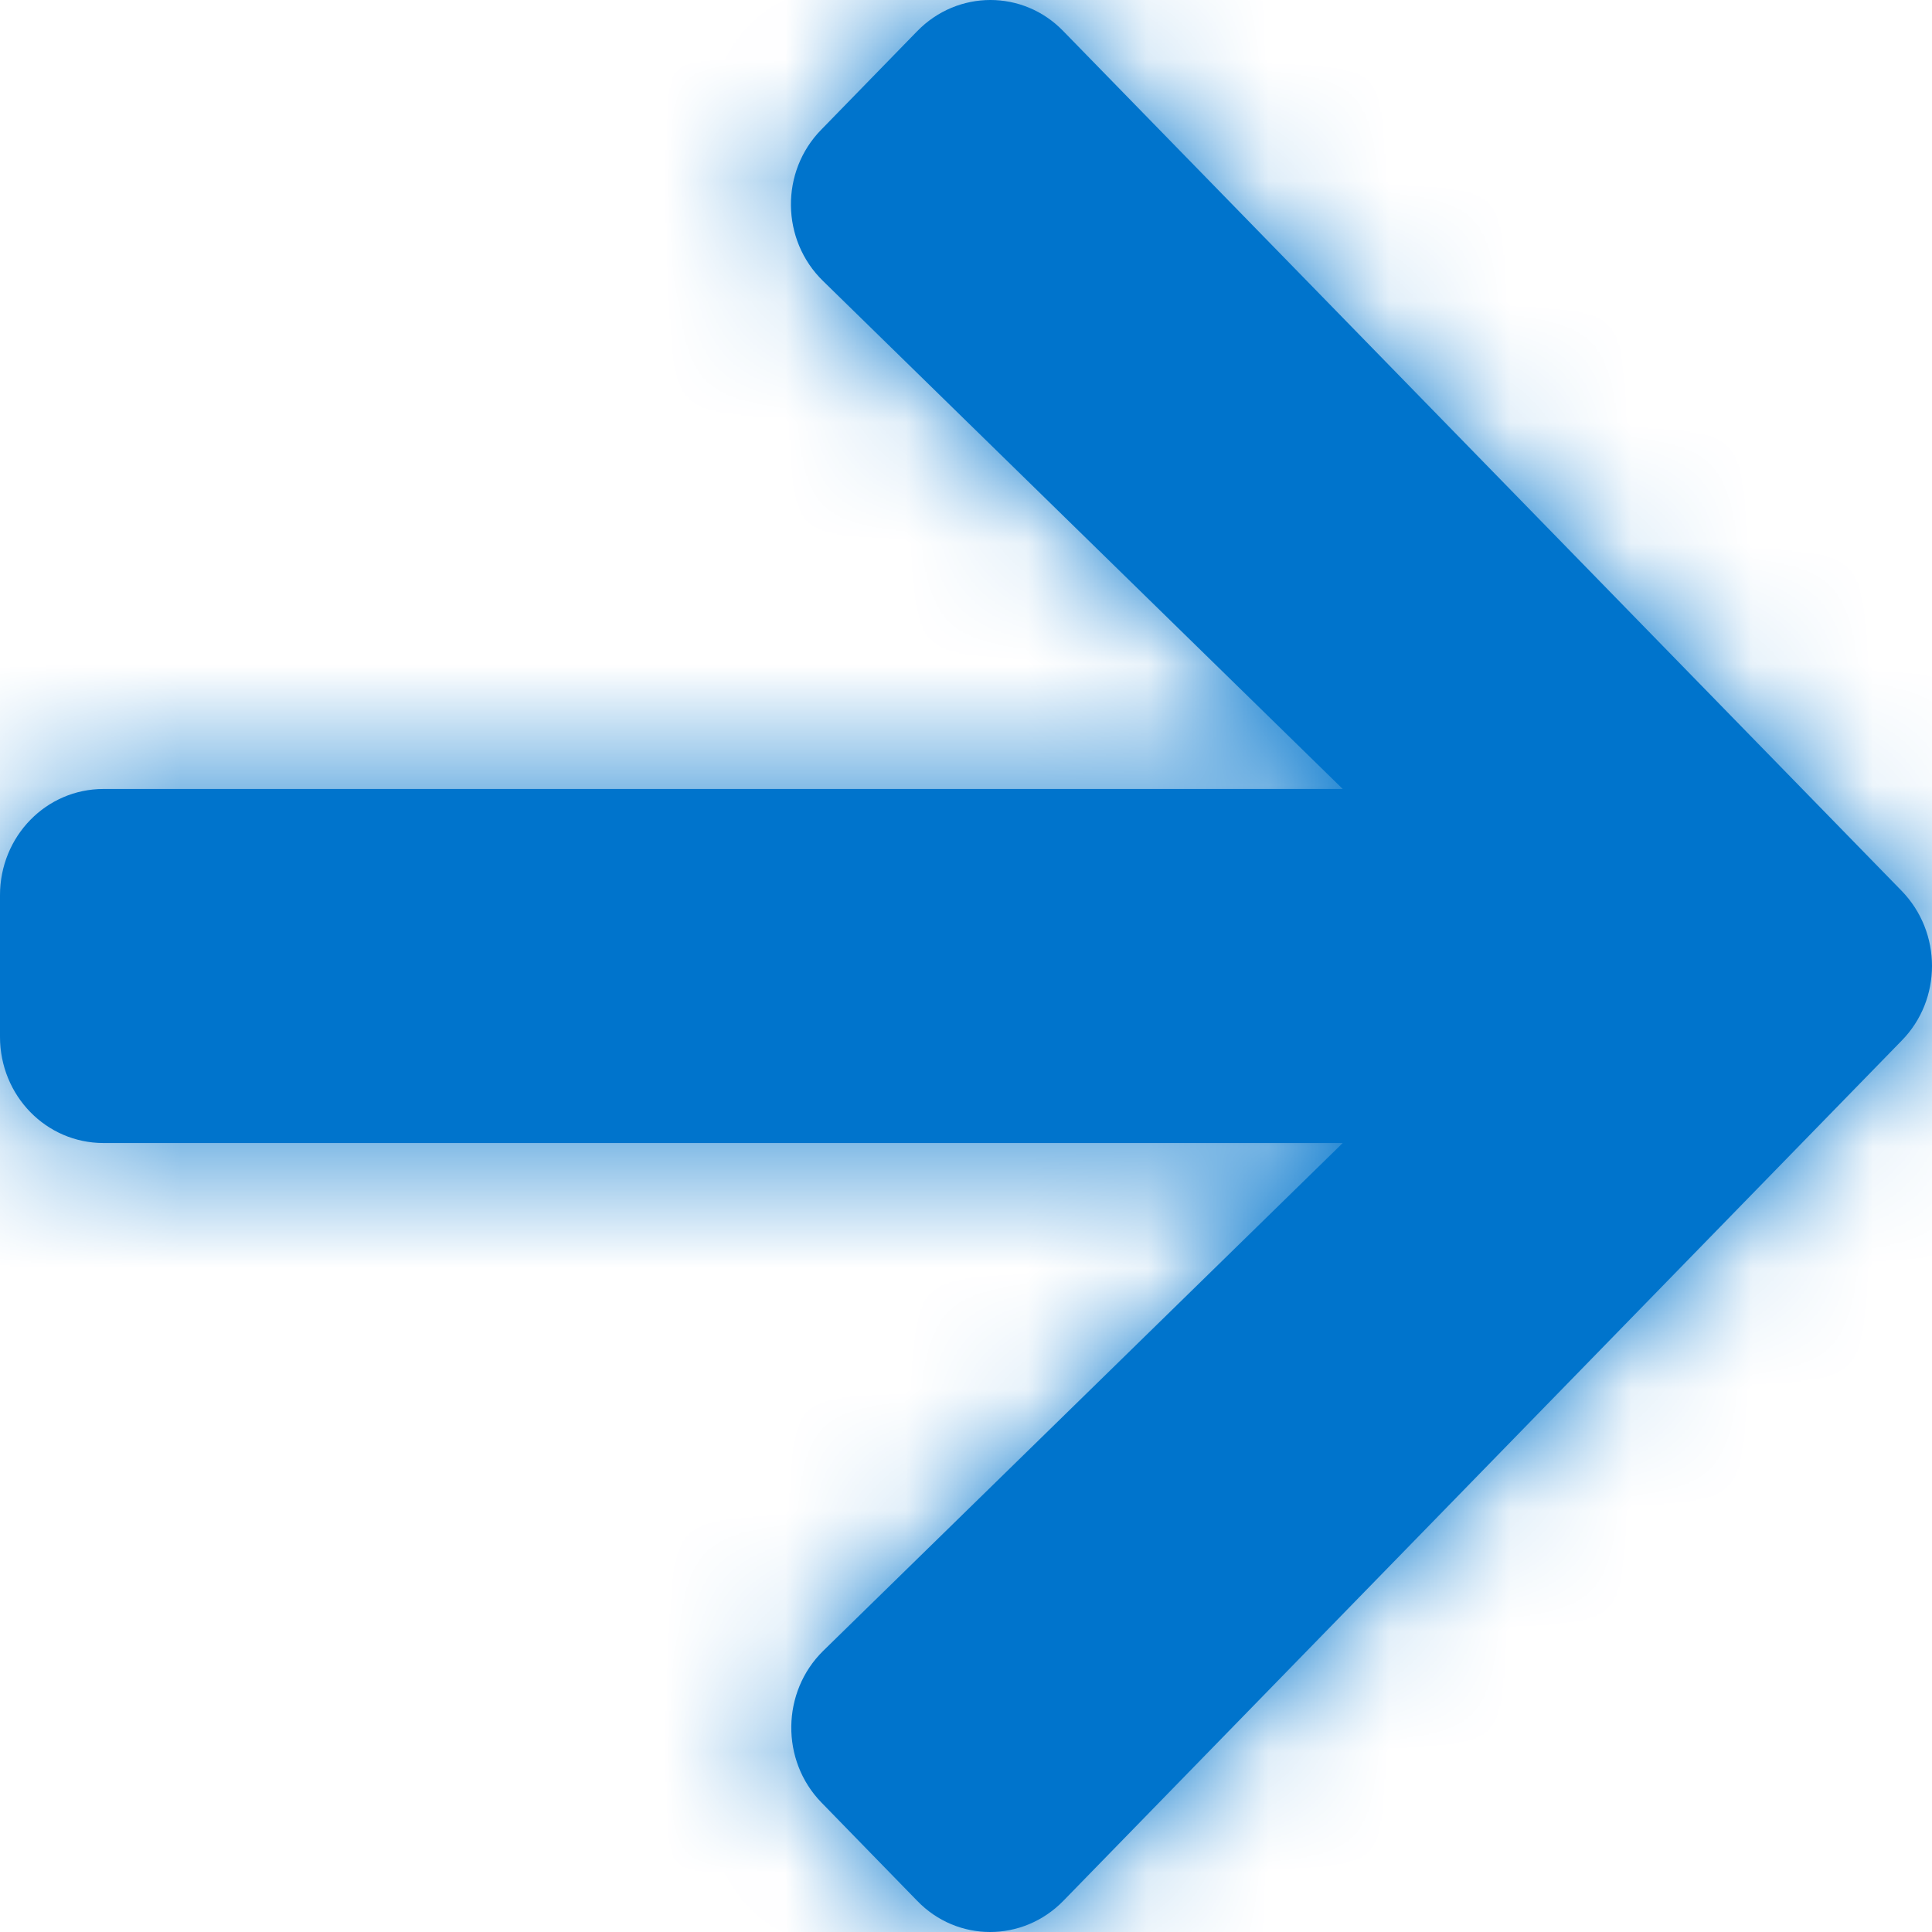<?xml version="1.0" encoding="UTF-8"?>
<svg width="16px" height="16px" viewBox="0 0 16 16" version="1.1" xmlns="http://www.w3.org/2000/svg" xmlns:xlink="http://www.w3.org/1999/xlink">
    <!-- Generator: Sketch 54.1 (76490) - https://sketchapp.com -->
    <title>icon / arrow</title>
    <desc>Created with Sketch.</desc>
    <defs>
        <path d="M10.803,5.072 L11.596,4.258 C11.931,3.914 12.474,3.914 12.806,4.258 L19.748,11.377 C20.084,11.722 20.084,12.278 19.748,12.619 L12.806,19.742 C12.47,20.086 11.928,20.086 11.596,19.742 L10.803,18.928 C10.464,18.58 10.471,18.012 10.817,17.672 L15.12,13.466 L4.857,13.466 C4.382,13.466 4,13.074 4,12.586 L4,11.414 C4,10.926 4.382,10.534 4.857,10.534 L15.12,10.534 L10.817,6.328 C10.467,5.988 10.46,5.42 10.803,5.072 Z" id="path-1"></path>
    </defs>
    <g id="Designskisser" stroke="none" stroke-width="1" fill="none" fill-rule="evenodd">
        <g id="effekter" transform="translate(-1271, -79)">
            <g id="icon-/-arrow" transform="translate(1267, 75)">
                <g id="icon-/-article">
                    <mask id="mask-2" fill="white">
                        <use xlink:href="#path-1"></use>
                    </mask>
                    <use id="Path" fill="#0074CC" fill-rule="nonzero" xlink:href="#path-1"></use>
                    <g id="Color-/-brand-/-darkblue" mask="url(#mask-2)" fill="#0074CC">
                        <rect id="Color" x="0" y="0" width="24" height="24"></rect>
                    </g>
                </g>
                <g id="arrow-right-solid" transform="translate(3, 2)"></g>
            </g>
        </g>
    </g>
</svg>